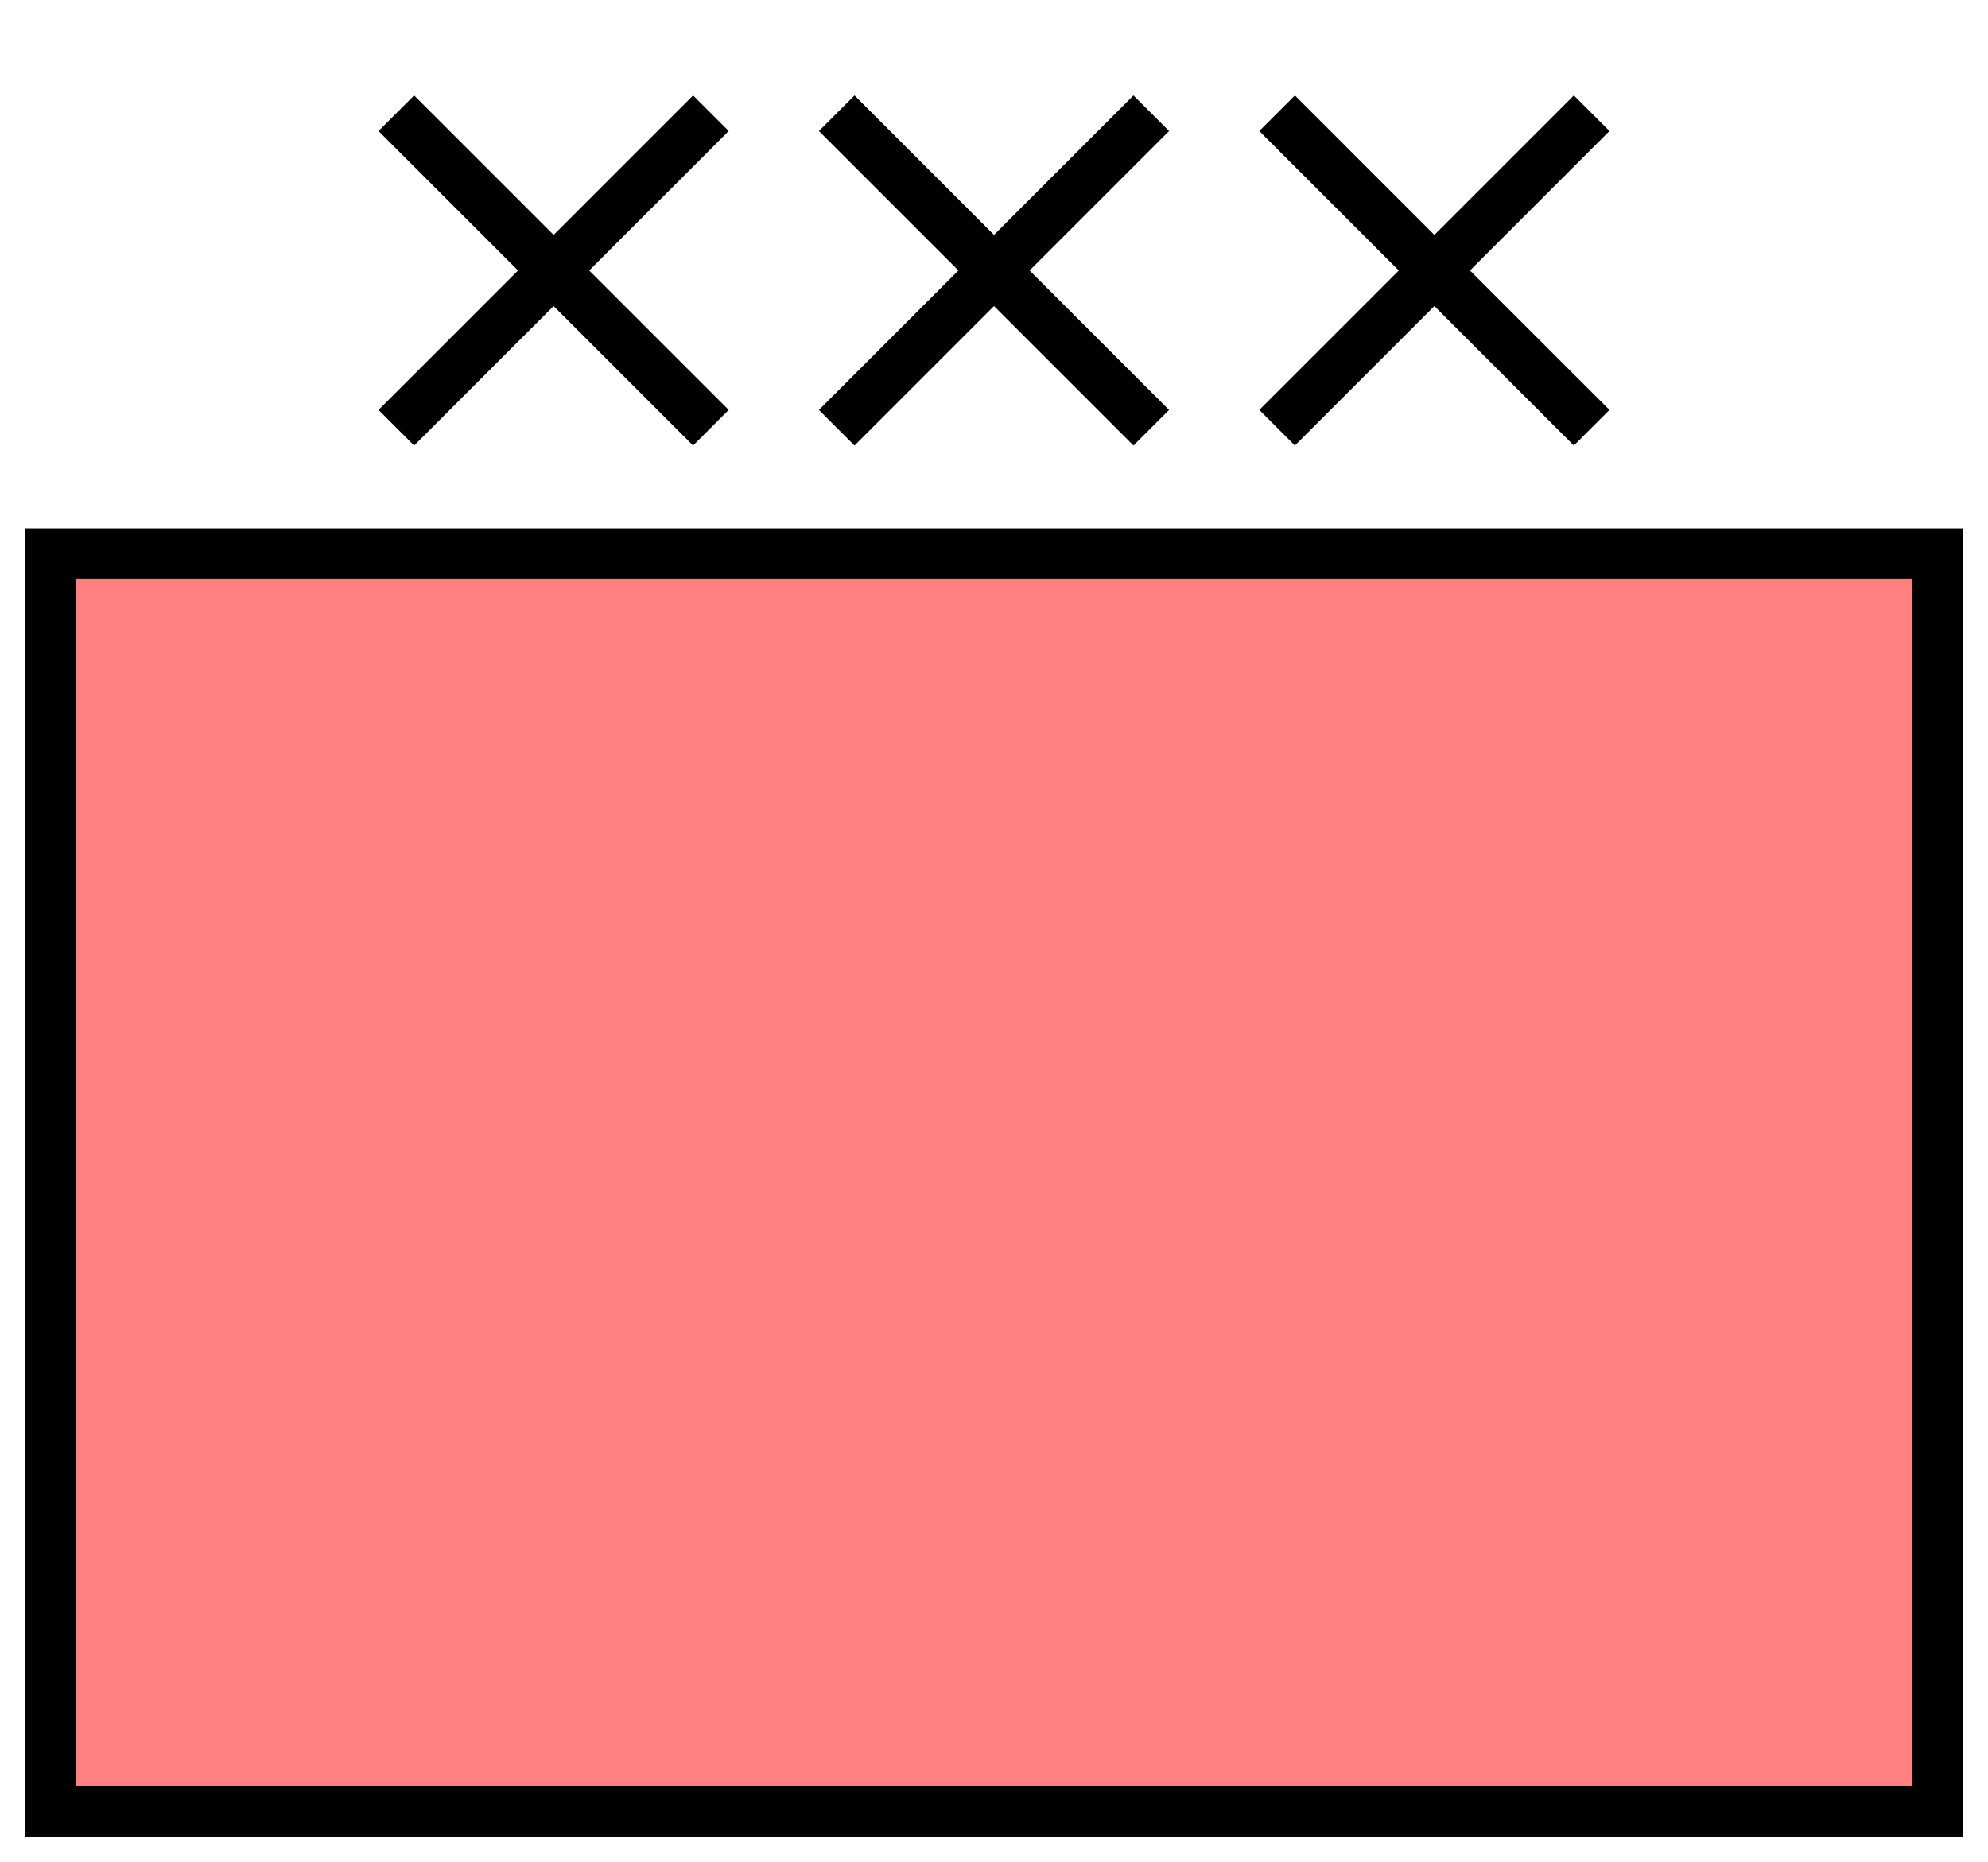 <svg xmlns:xlink="http://www.w3.org/1999/xlink" xmlns="http://www.w3.org/2000/svg" version="1.2" baseProfile="tiny" width="63.2" height="59.2" viewBox="21 6 158 148"><path d="M25,50 l150,0 0,100 -150,0 z" stroke-width="4px" stroke="#000000" fill="#FF8080" fill-opacity="1"></path><g transform="translate(0,0)" stroke-width="4px" stroke="#000000" fill="none"><path d="M52.5,40 l25,-25 m0,25 l-25,-25    M87.5,40 l25,-25 m0,25 l-25,-25    M122.5,40 l25,-25 m0,25 l-25,-25" stroke="#000000" fill="none" stroke-width="4px"></path></g></svg>